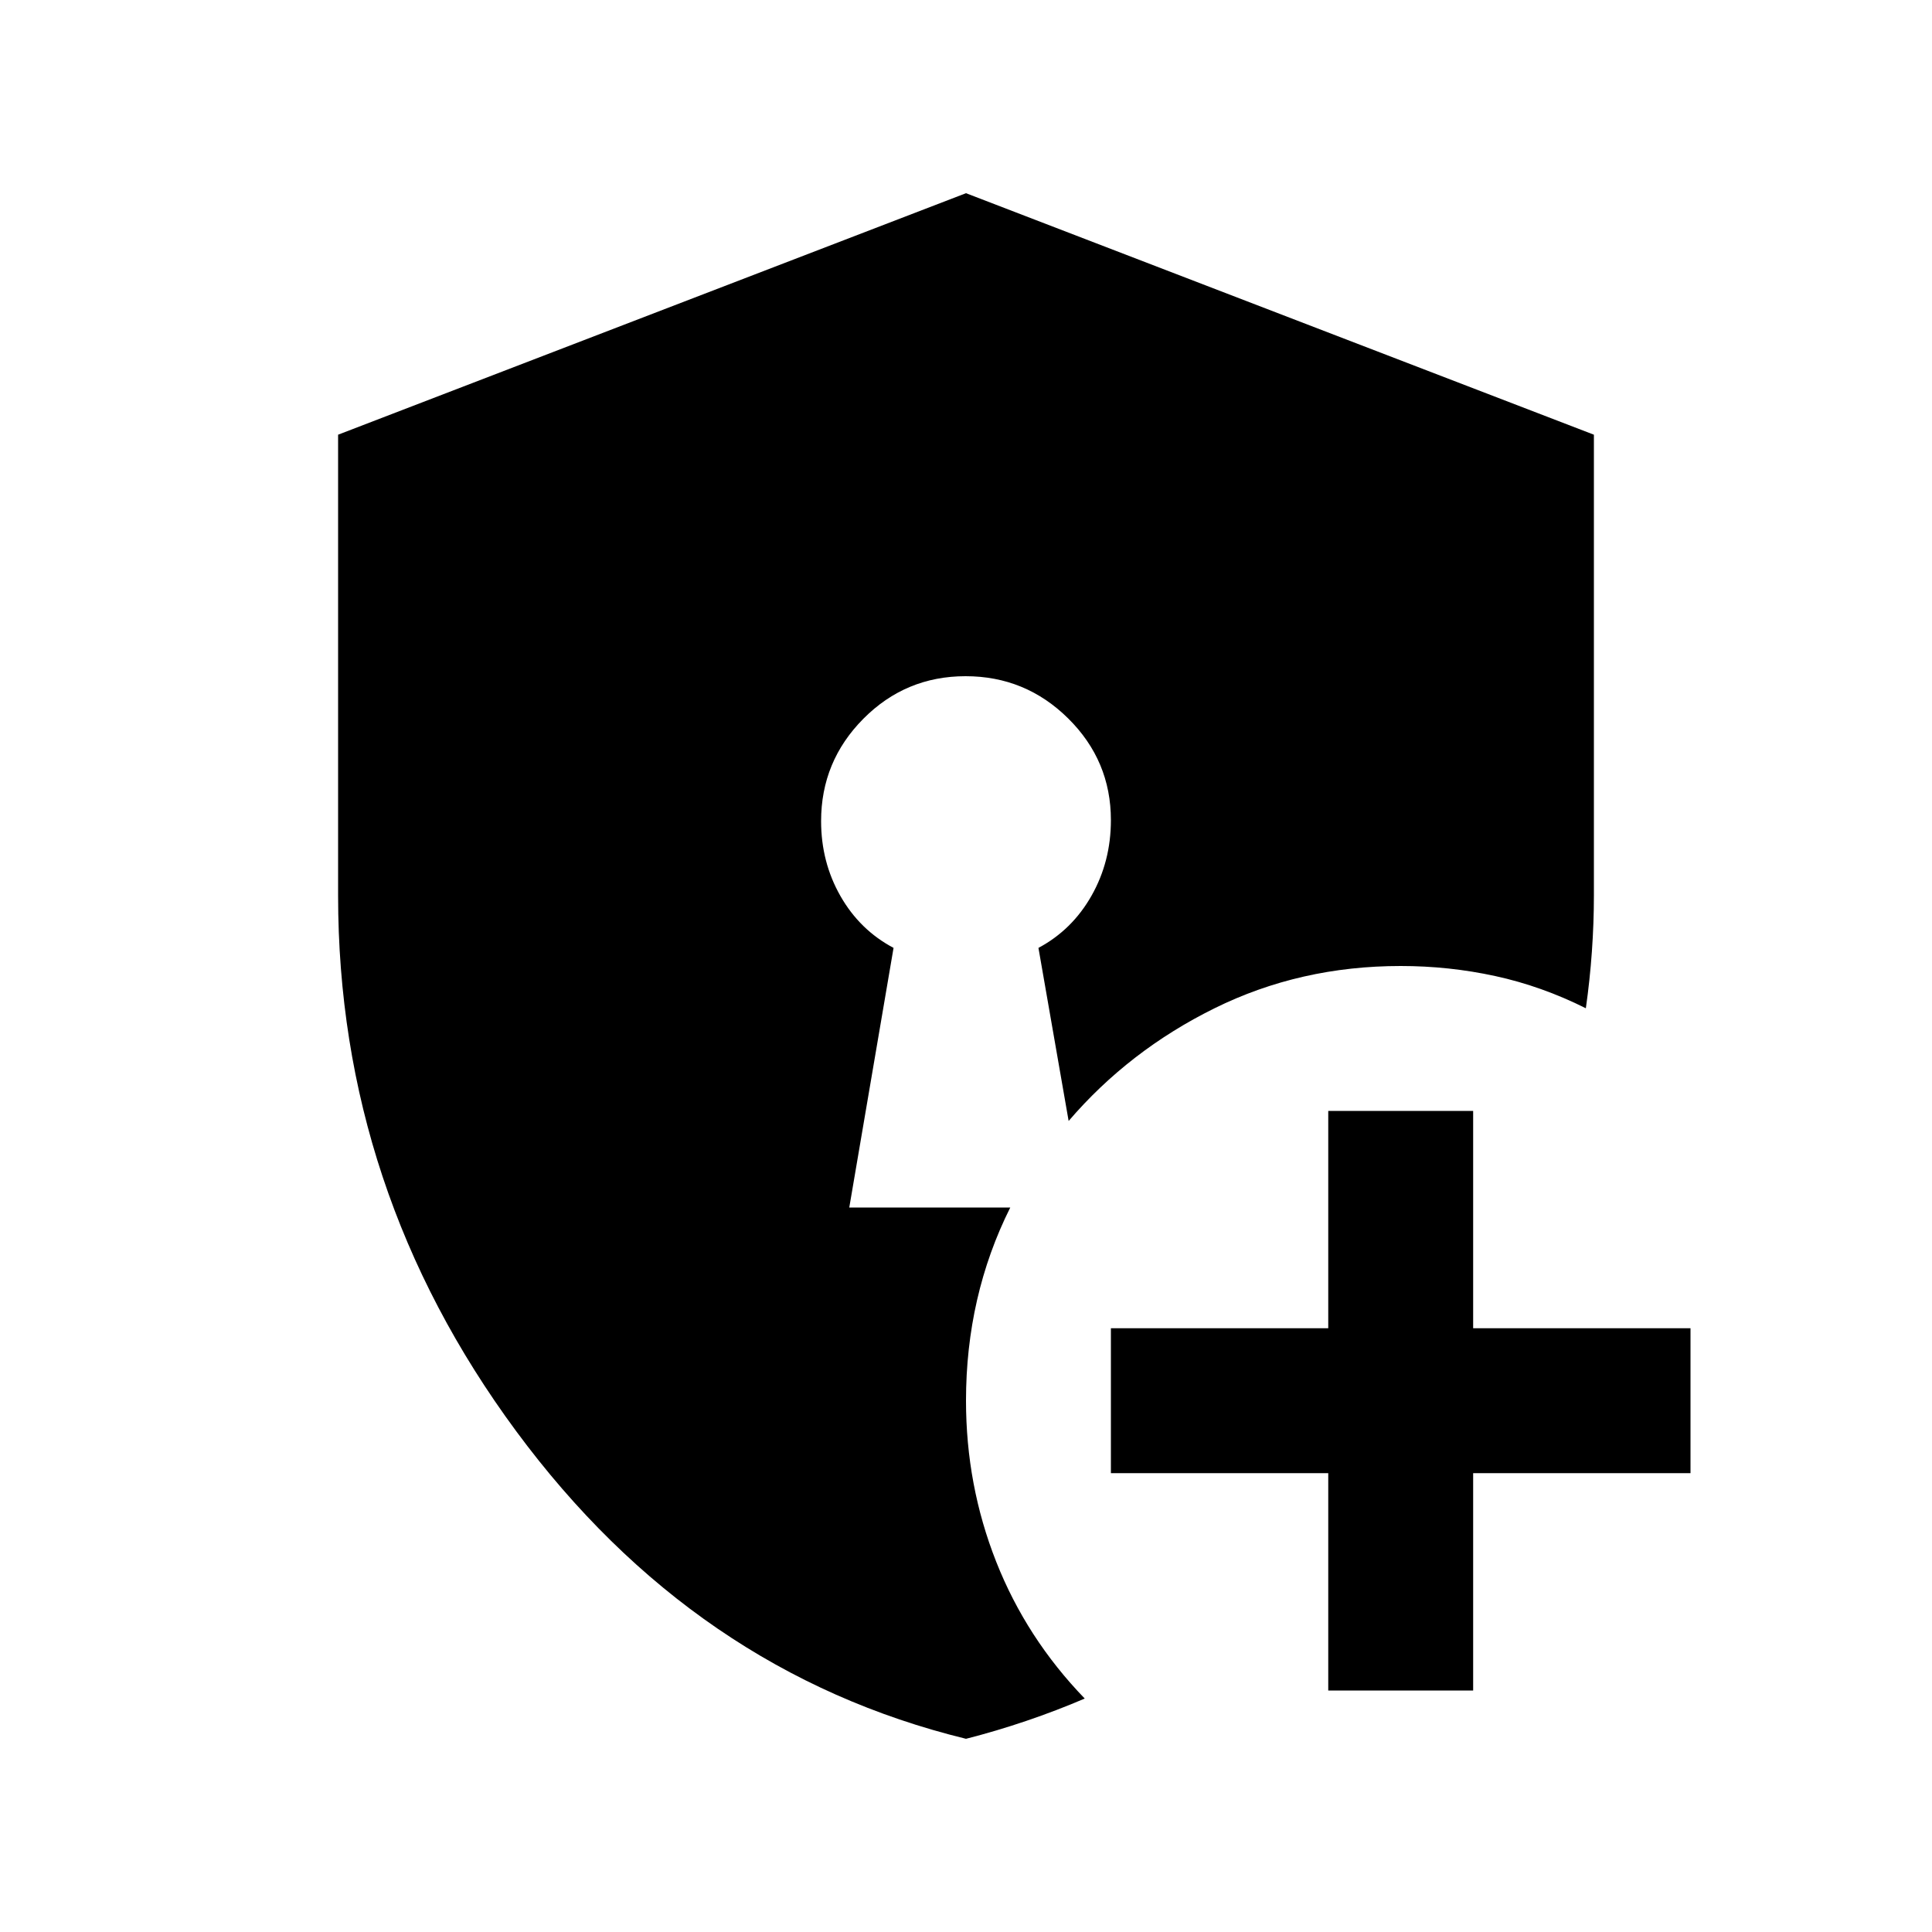 <svg xmlns="http://www.w3.org/2000/svg" height="20" viewBox="0 -960 960 960" width="20"><path d="M660-120v-108H552v-72h108v-108h72v108h108v72H732v108h-72ZM480-96q-135-33-223.5-152.84Q168-368.69 168-515v-229l312-120 312 120v229q0 13.62-1 27.81T788-459q-22-11-45-16t-47-5q-50 0-92.5 21T531-403l-15-86q16.74-8.94 26.37-25.93 9.63-16.99 9.63-37.56Q552-582 530.79-603q-21.21-21-51-21T429-602.85Q408-581.7 408-552q0 20.41 9.63 37.27Q427.26-497.87 444-489l-22 129h80q-11 22-16.5 46.01Q480-289.98 480-264q0 42 15 80t44 68q-14 6-29 11.09T480-96Z"/></svg>